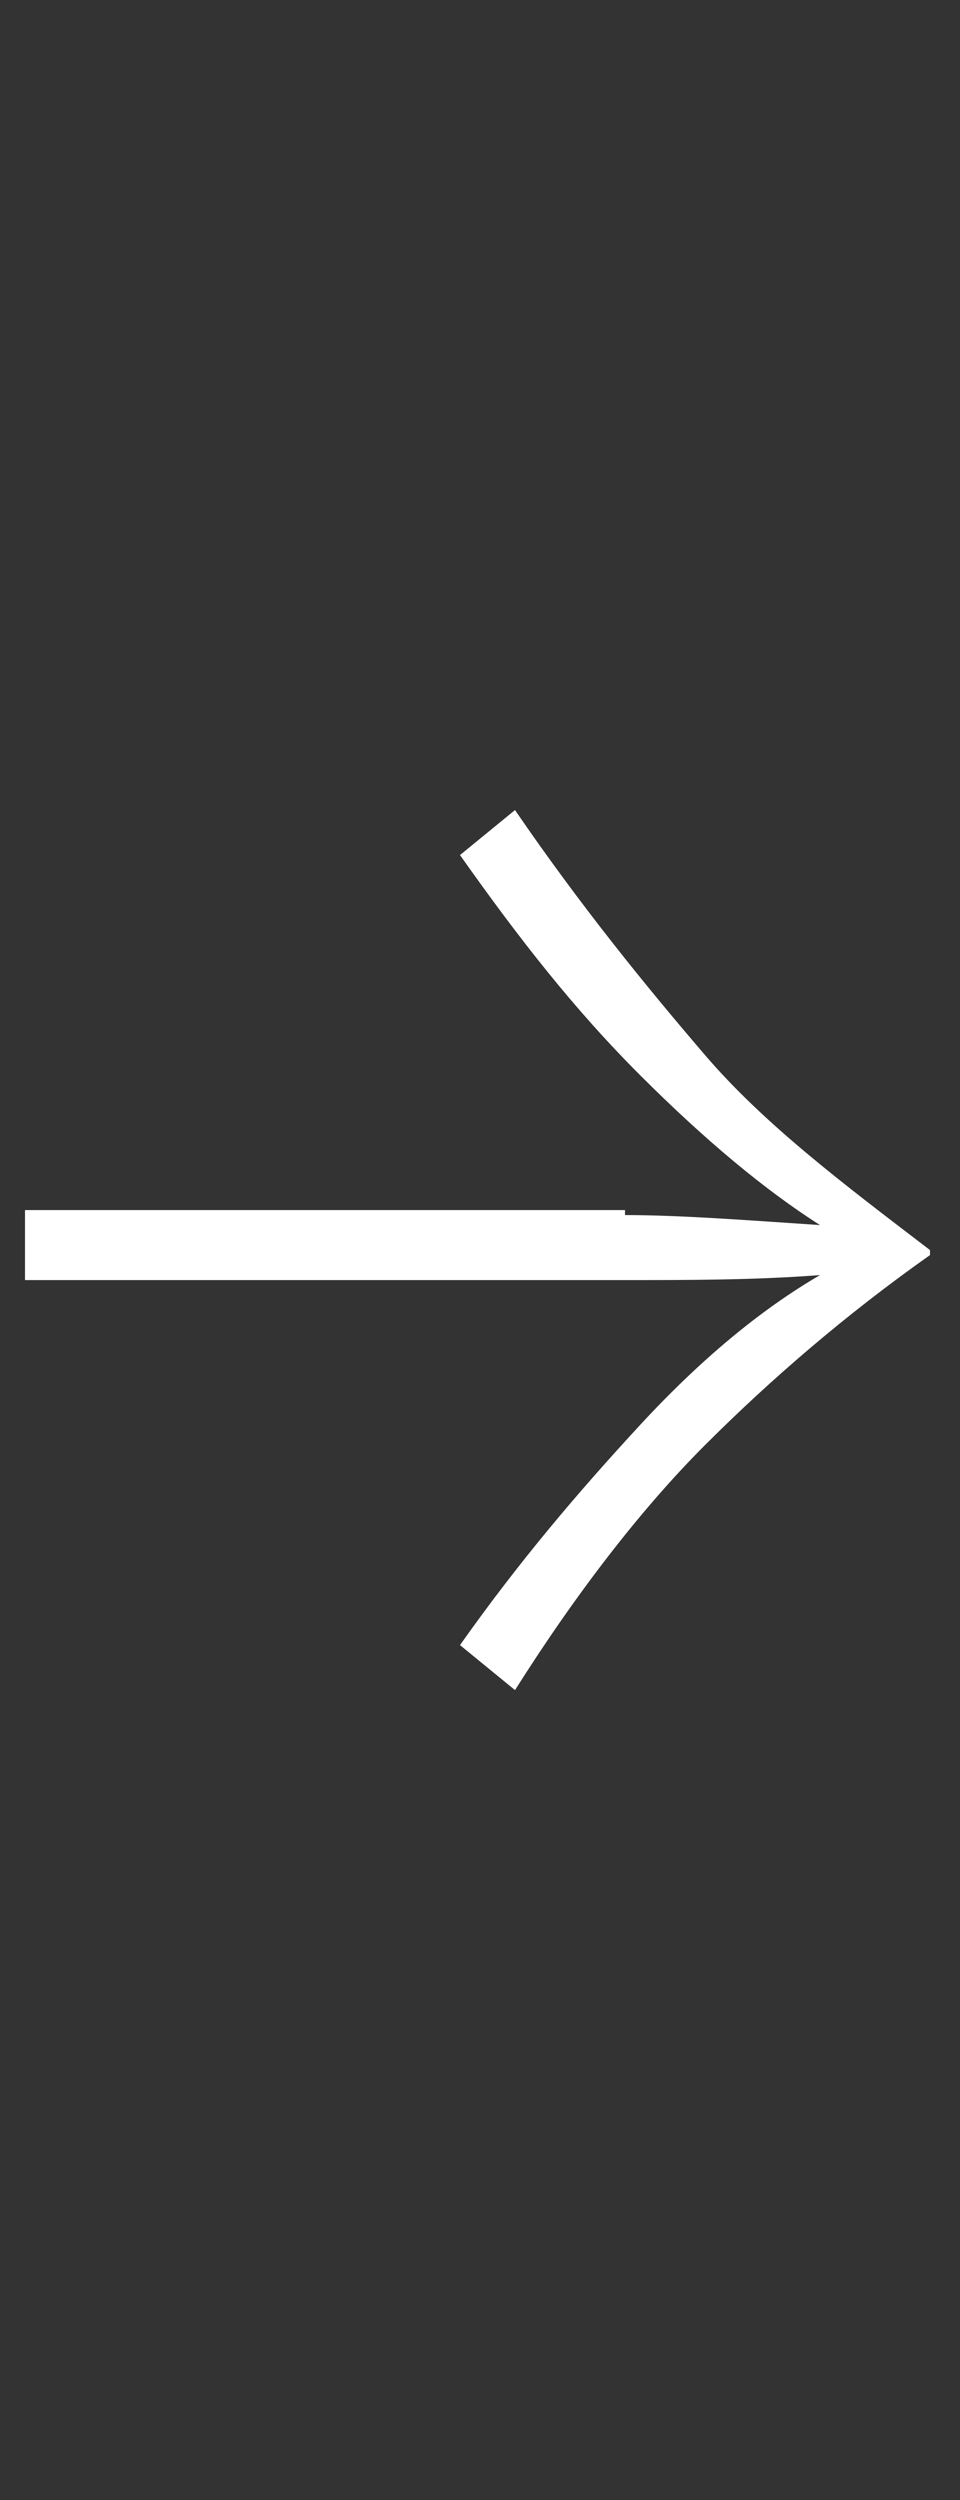 <?xml version="1.0" encoding="utf-8"?>
<!-- Generator: Adobe Illustrator 21.0.2, SVG Export Plug-In . SVG Version: 6.00 Build 0)  -->
<svg version="1.1" id="Layer_1" xmlns="http://www.w3.org/2000/svg" xmlns:xlink="http://www.w3.org/1999/xlink" x="0px" y="0px"
	 viewBox="0 0 19.2 50" style="enable-background:new 0 0 19.2 50;" xml:space="preserve">
<rect x="0" y="0" width="19.2" height="50" fill="#333333" stroke="none"/>
<style type="text/css">
	.st0{fill:#FFFFFF;}
</style>
<g>
	<path class="st0" d="M12.5,24.3c1.1,0,2.4,0.1,3.9,0.2c-1.1-0.7-2.3-1.7-3.6-3s-2.4-2.7-3.6-4.4l1.1-0.9c1.3,1.9,2.6,3.5,3.8,4.9
		s2.8,2.6,4.5,3.9v0.1c-1.7,1.2-3.2,2.5-4.5,3.8c-1.3,1.3-2.6,3-3.8,4.9l-1.1-0.9c1.2-1.7,2.4-3.1,3.6-4.4c1.2-1.3,2.4-2.3,3.6-3
		c-1.3,0.1-2.6,0.1-3.9,0.1h-12v-1.4H12.5z"/>
</g>
</svg>
